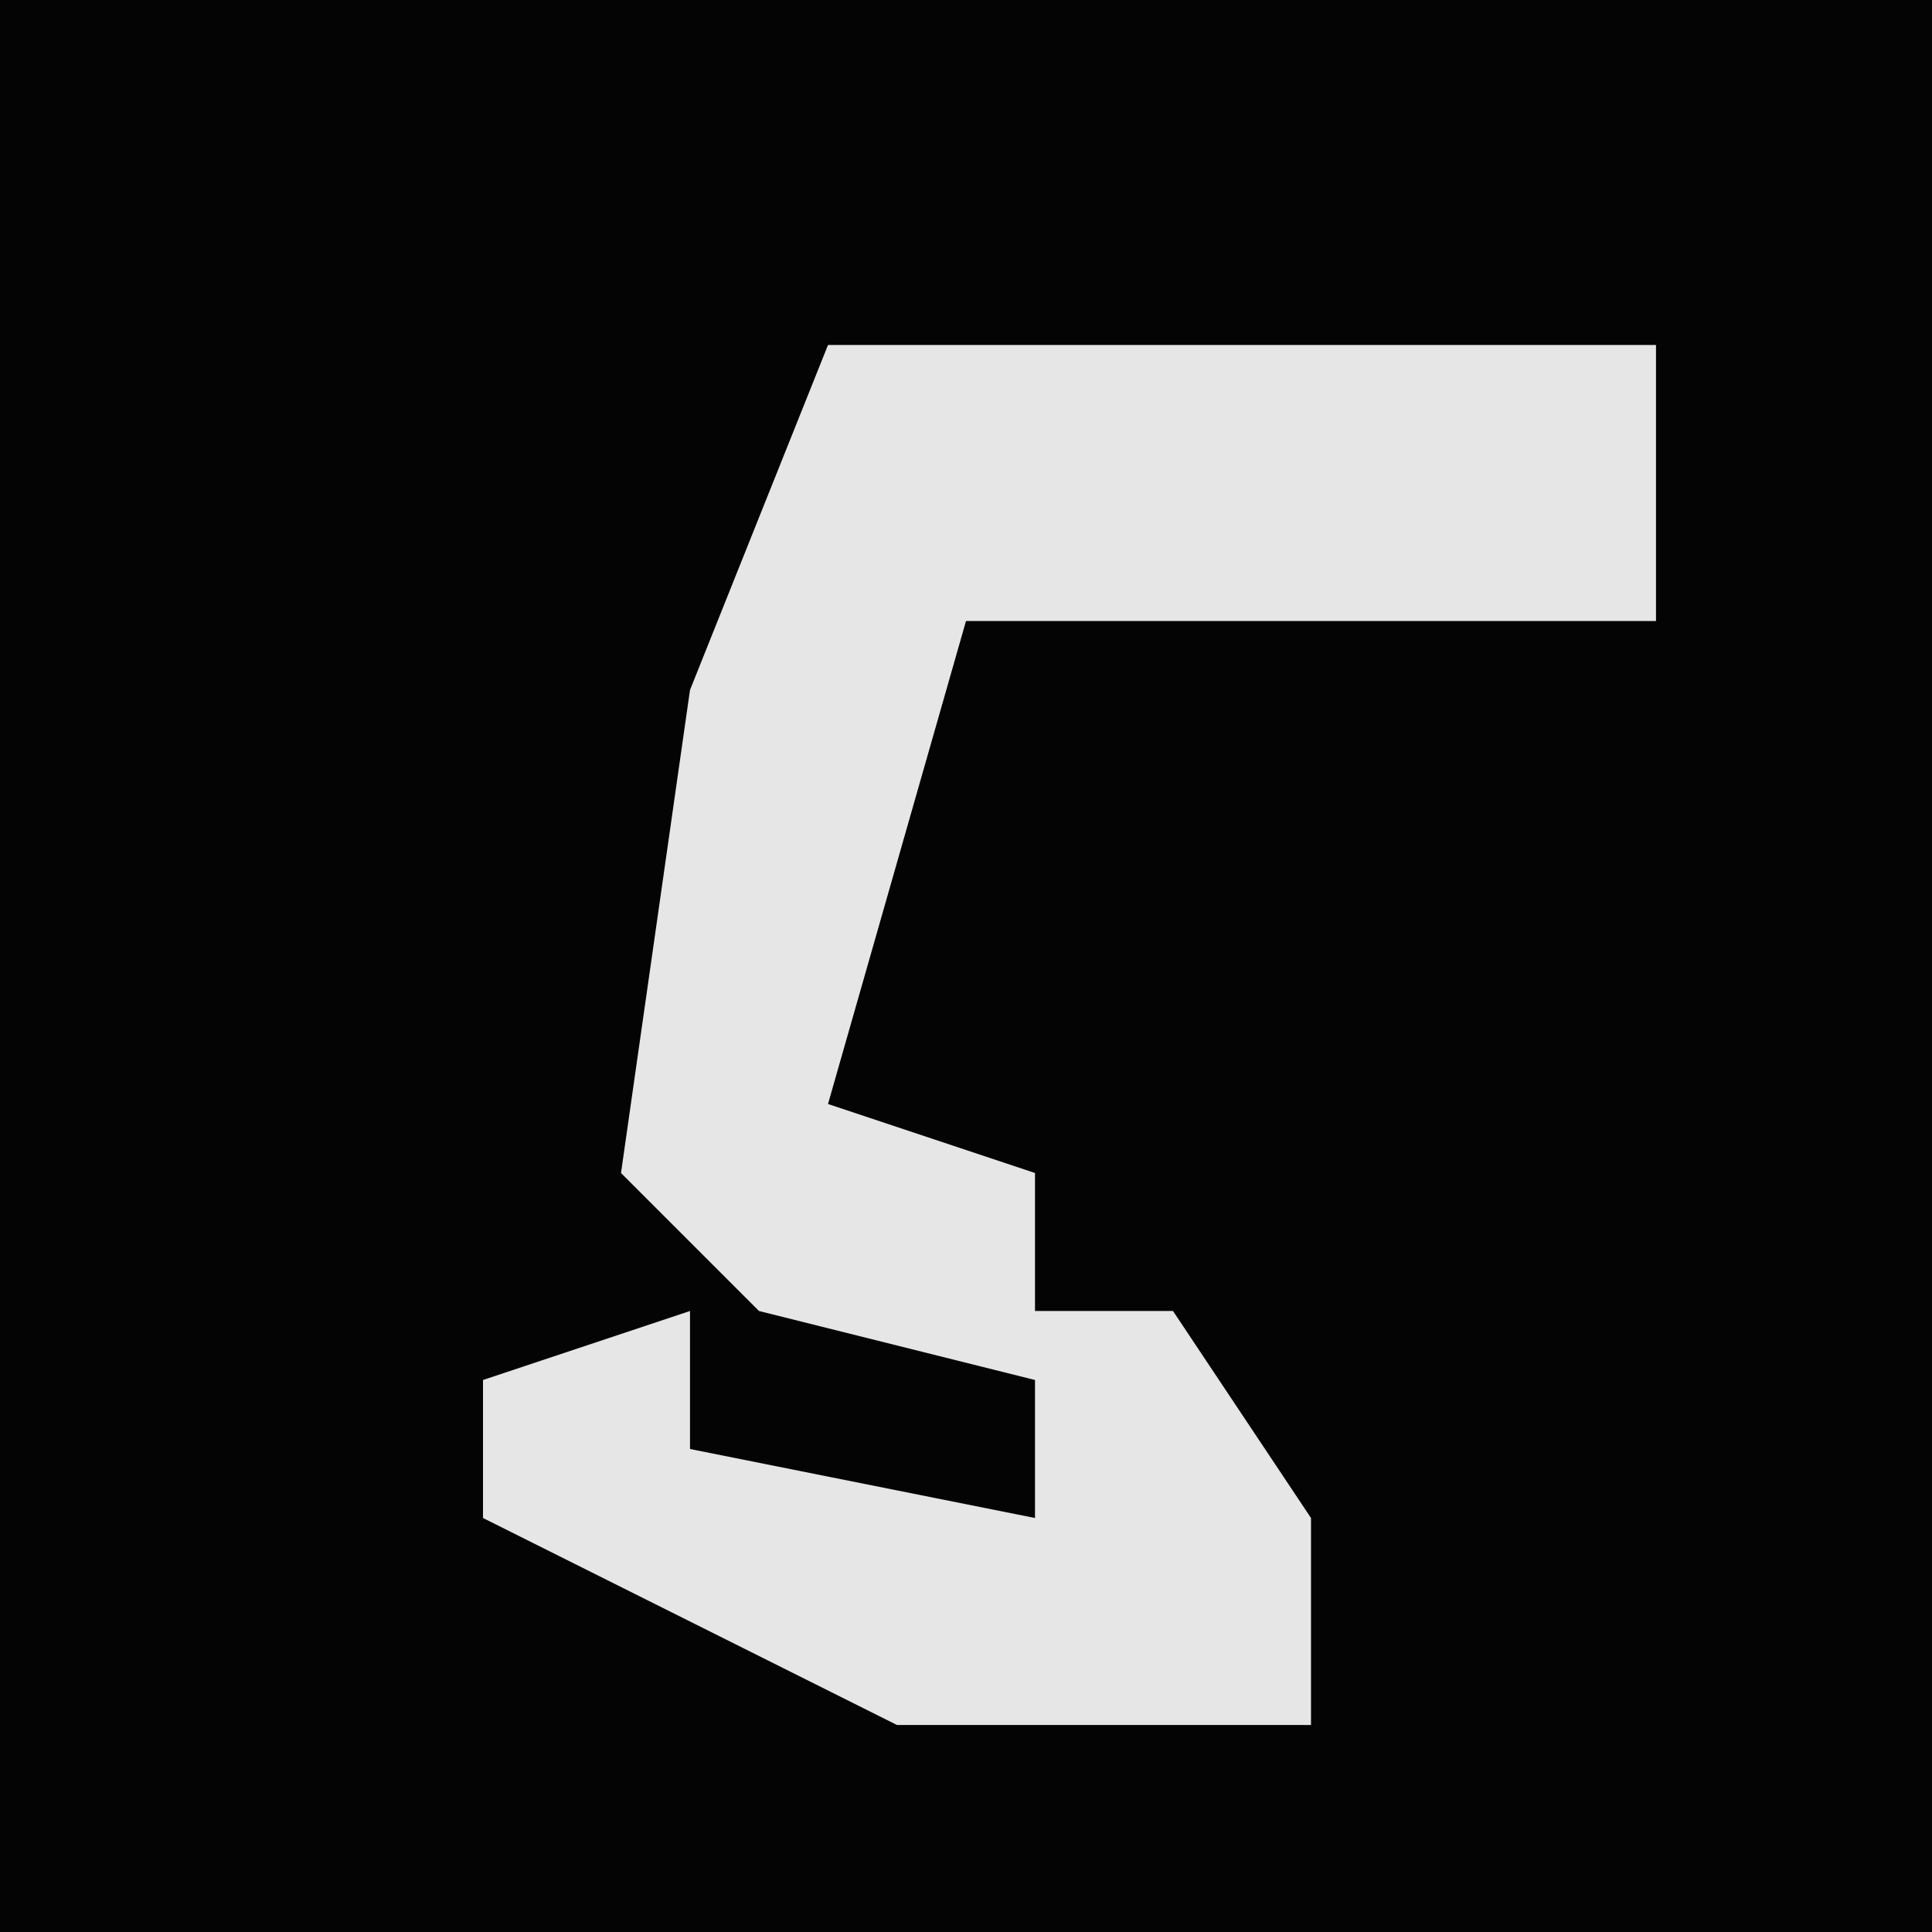 <?xml version="1.0" encoding="UTF-8"?>
<svg version="1.1" xmlns="http://www.w3.org/2000/svg" width="28" height="28">
<path d="M0,0 L28,0 L28,28 L0,28 Z " fill="#040404" transform="translate(0,0)"/>
<path d="M0,0 L12,0 L12,4 L2,4 L0,11 L3,12 L3,14 L5,14 L7,17 L7,20 L1,20 L-5,17 L-5,15 L-2,14 L-2,16 L3,17 L3,15 L-1,14 L-3,12 L-2,5 Z " fill="#E6E6E6" transform="translate(12,5)"/>
</svg>
